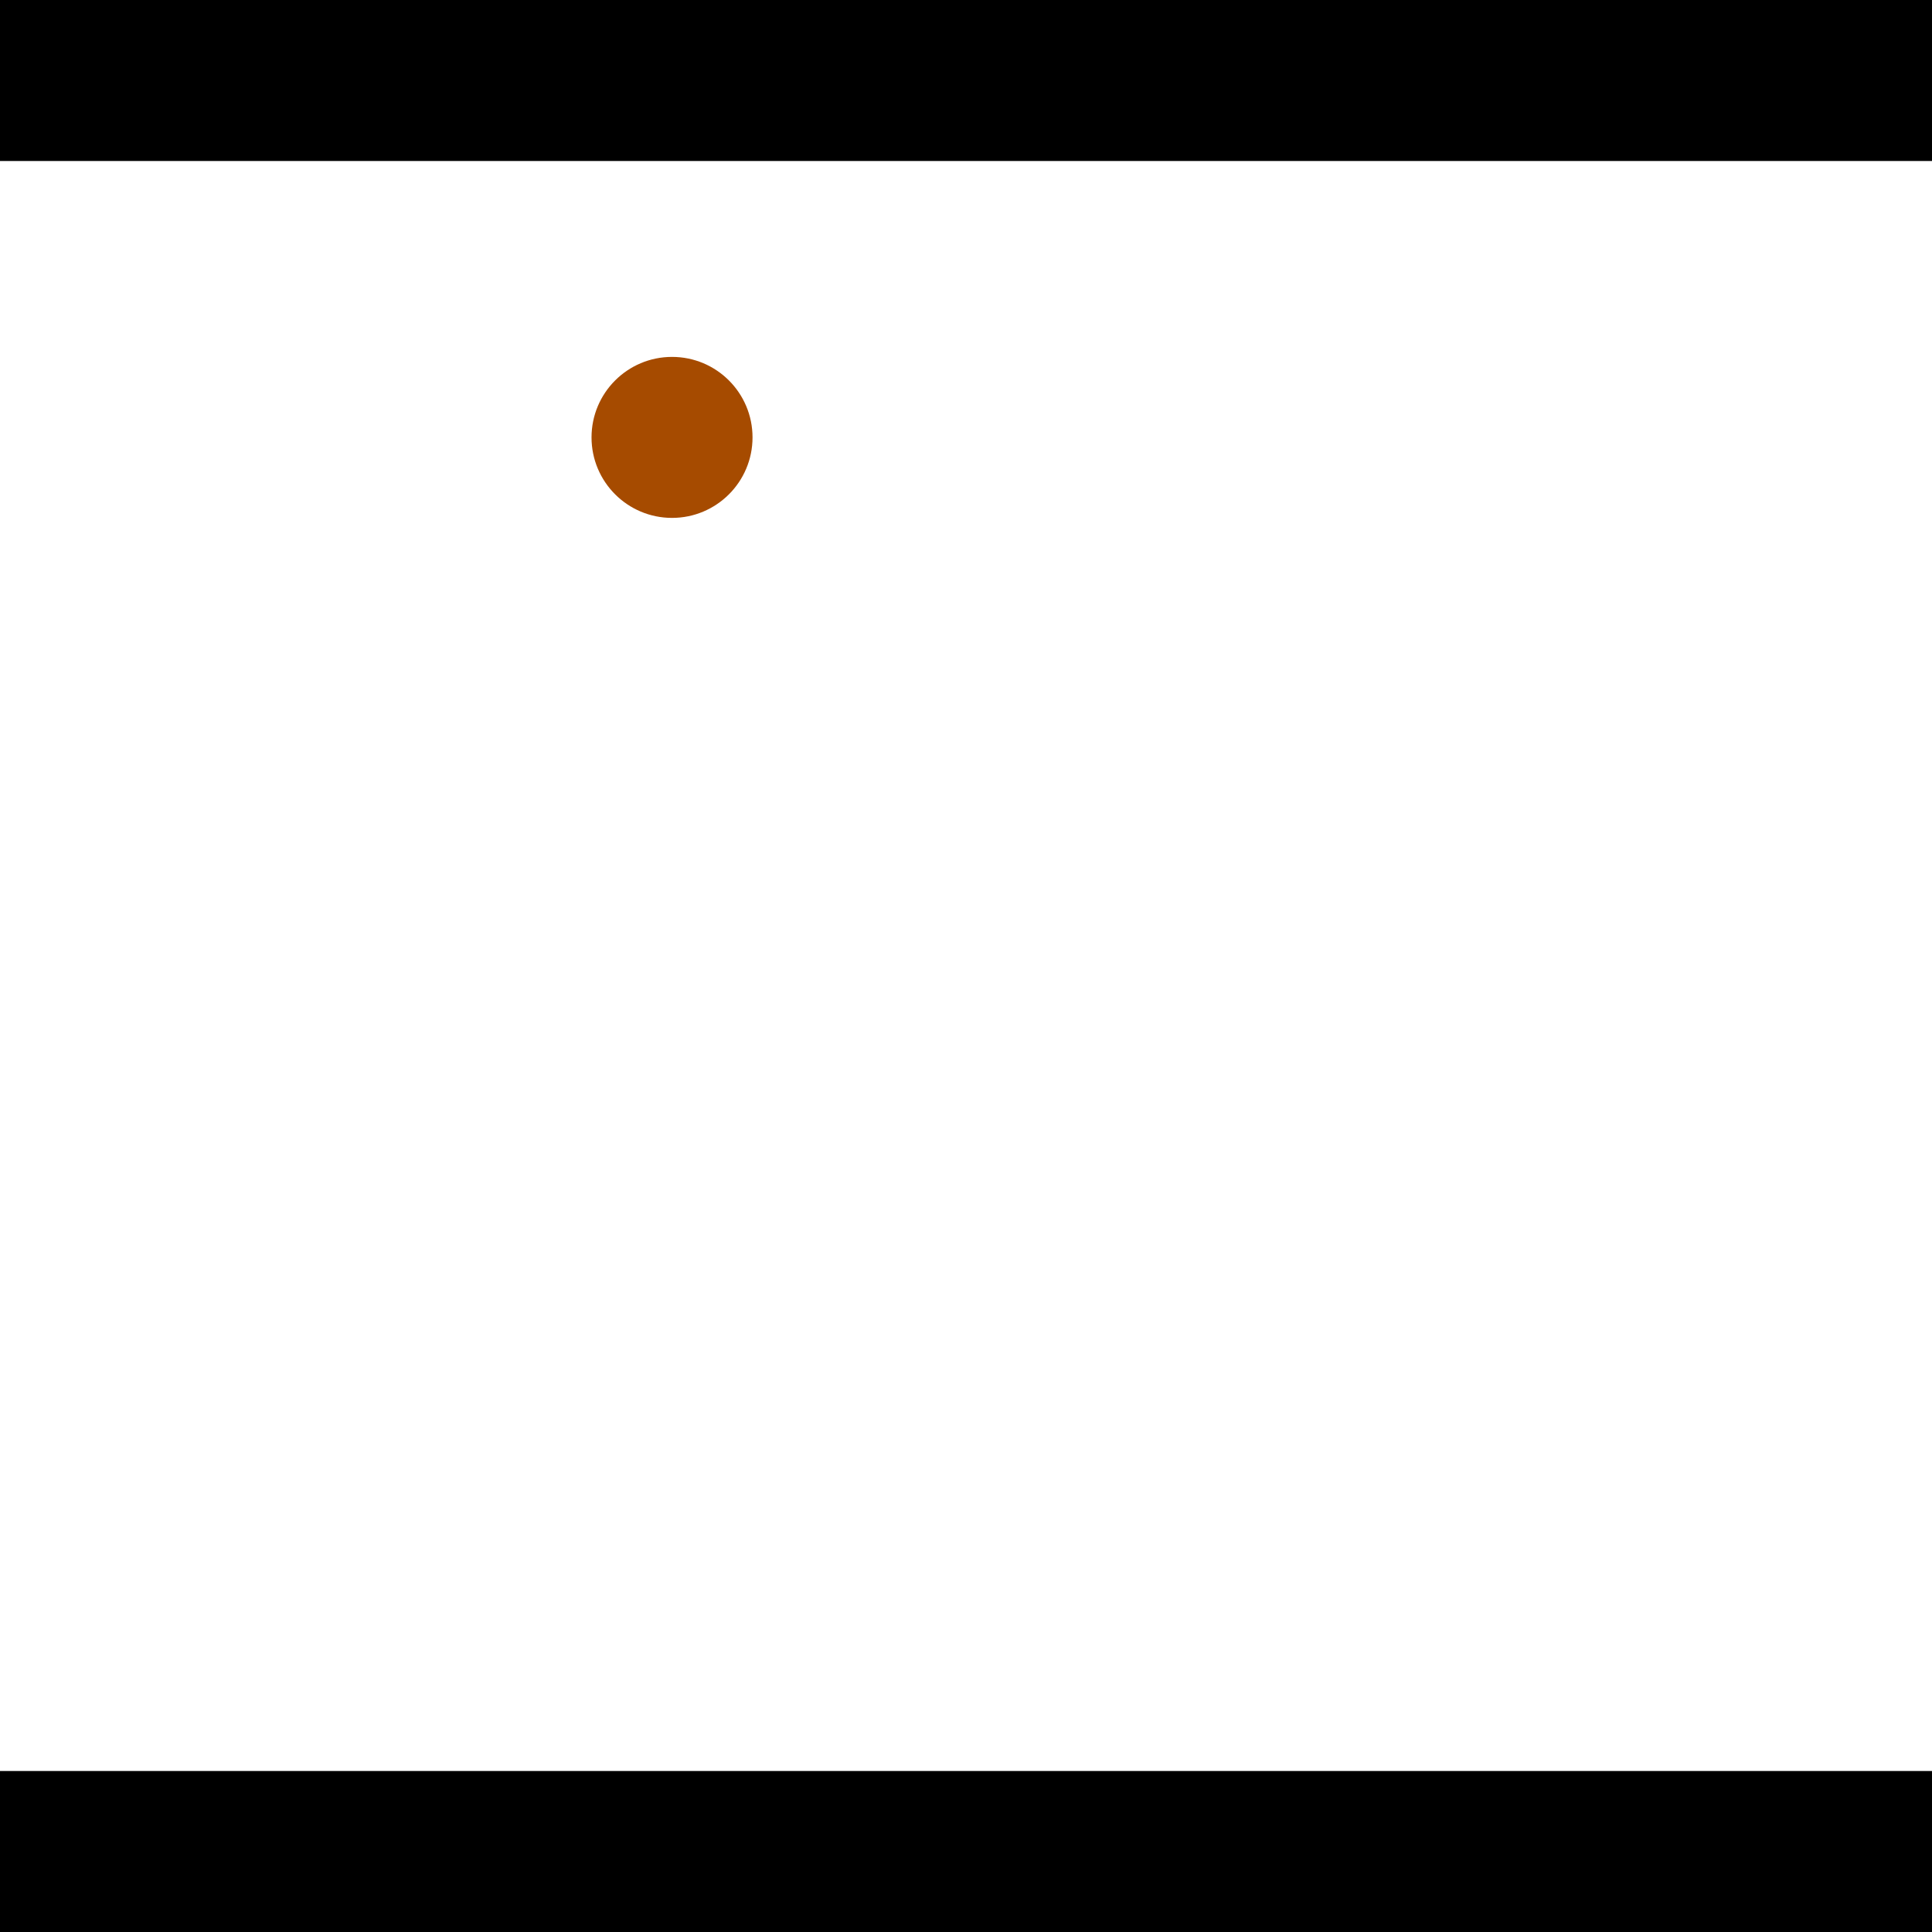 <?xml version="1.0" encoding="utf-8"?> <!-- Generator: Adobe Illustrator 13.0.0, SVG Export Plug-In . SVG Version: 6.00 Build 14948)  --> <svg version="1.2" baseProfile="tiny" id="Layer_1" xmlns="http://www.w3.org/2000/svg" xmlns:xlink="http://www.w3.org/1999/xlink" x="0px" y="0px" width="512px" height="512px" viewBox="0 0 512 512" xml:space="preserve">
<rect x="0" y="0" width="512" height="512" fill="#333333" stroke="none"/>
<polygon points="0,0 512,0 512,512 0,512" style="fill:#ffffff; stroke:#000000;stroke-width:0"/>
<polygon points="-118.523,220.78 -81.12,241.309 -184.197,429.112 -221.6,408.583" style="fill:#006363; stroke:#000000;stroke-width:0"/>
<circle fill="#006363" stroke="#006363" stroke-width="0" cx="-99.821" cy="231.044" r="21.333"/>
<circle fill="#006363" stroke="#006363" stroke-width="0" cx="-202.898" cy="418.847" r="21.333"/>
<polygon points="673.271,452.627 637.083,430.025 748.414,251.78 784.602,274.383" style="fill:#006363; stroke:#000000;stroke-width:0"/>
<circle fill="#006363" stroke="#006363" stroke-width="0" cx="655.177" cy="441.326" r="21.333"/>
<circle fill="#006363" stroke="#006363" stroke-width="0" cx="766.508" cy="263.082" r="21.333"/>
<polygon points="1256,469.333 256,1469.33 -744,469.333" style="fill:#000000; stroke:#000000;stroke-width:0"/>
<polygon points="-744,42.667 256,-957.333 1256,42.667" style="fill:#000000; stroke:#000000;stroke-width:0"/>
<circle fill="#a64b00" stroke="#a64b00" stroke-width="0" cx="-99.821" cy="231.044" r="21.333"/>
<circle fill="#a64b00" stroke="#a64b00" stroke-width="0" cx="-202.898" cy="418.847" r="21.333"/>
<circle fill="#a64b00" stroke="#a64b00" stroke-width="0" cx="655.177" cy="441.326" r="21.333"/>
<circle fill="#a64b00" stroke="#a64b00" stroke-width="0" cx="766.508" cy="263.082" r="21.333"/>
<circle fill="#a64b00" stroke="#a64b00" stroke-width="0" cx="178.095" cy="115.915" r="21.333"/>
</svg>

